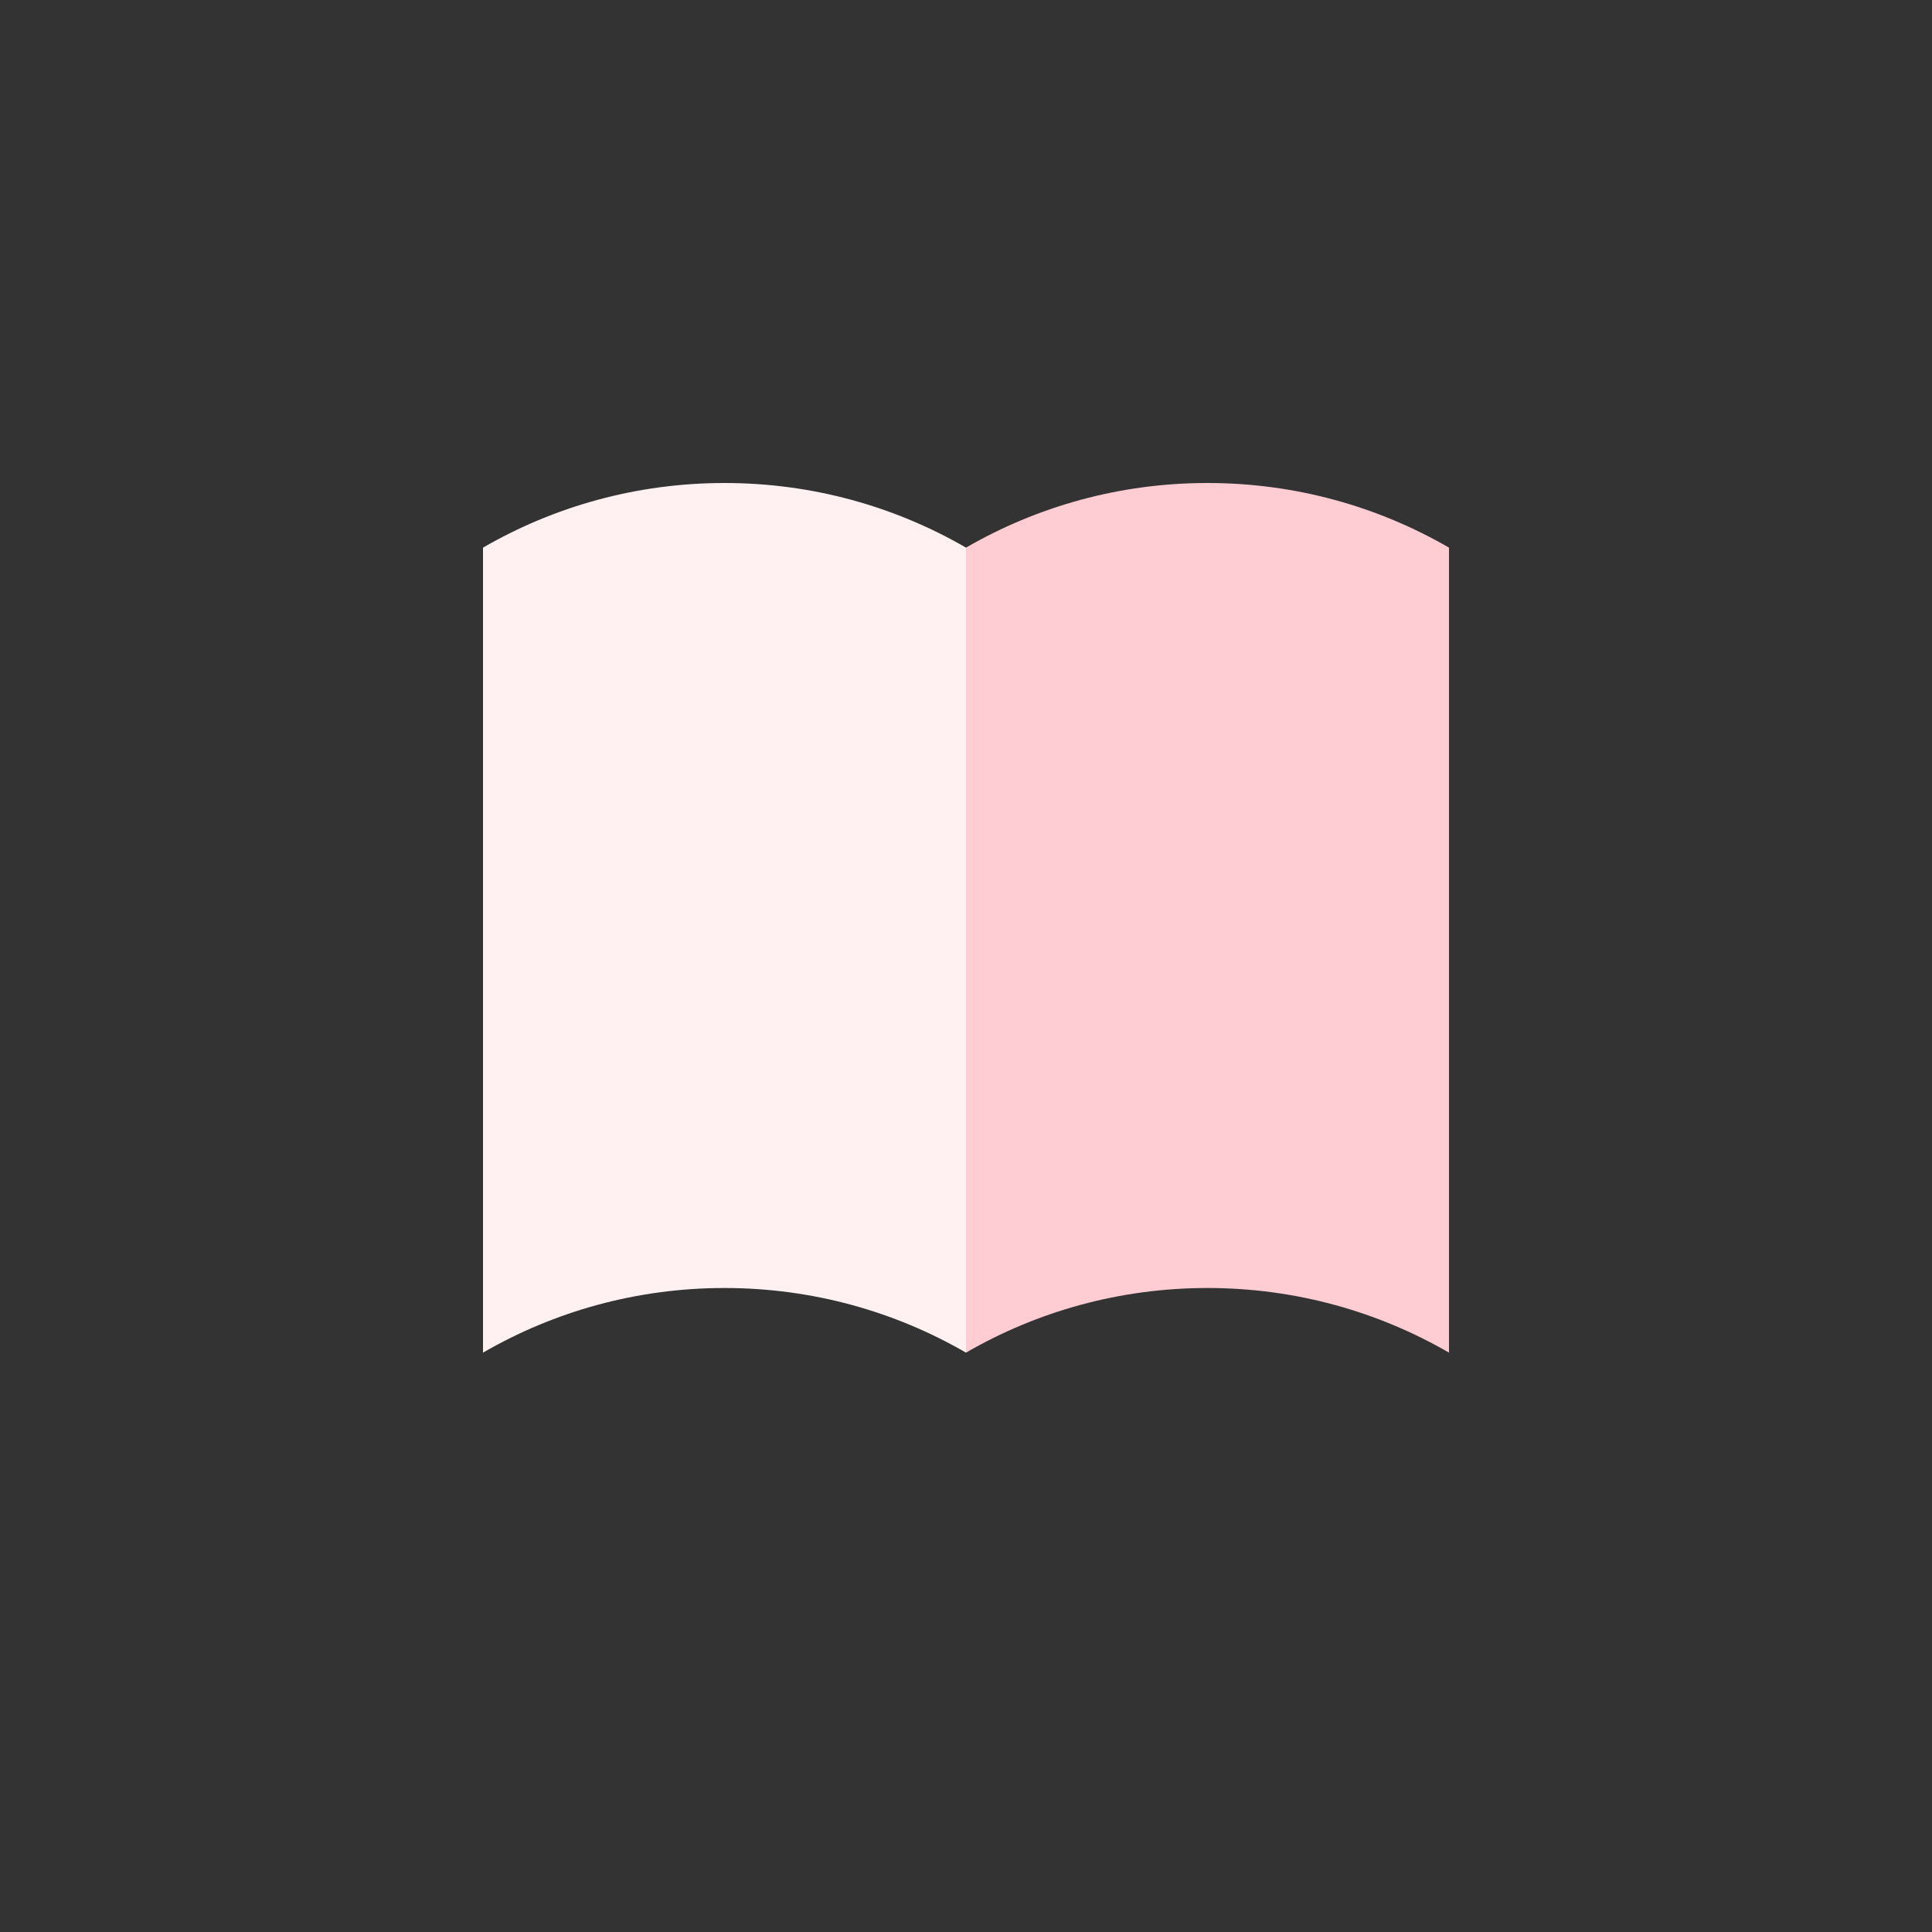 <svg xmlns:xlink="http://www.w3.org/1999/xlink" xmlns="http://www.w3.org/2000/svg" class="h-6 w-6" viewBox="0 0 24 24" width="24"  height="24" ><rect x="0" y="0" width="24" height="24" fill="#333333" stroke="none"/><path fill-rule="evenodd" clip-rule="evenodd" d="M9 6C10.093 6 11.117 6.292 12 6.803V16.803C11.117 16.292 10.093 16 9 16C7.907 16 6.883 16.292 6 16.803V6.803C6.883 6.292 7.907 6 9 6Z" fill="#FFF1F2"></path><path fill-rule="evenodd" clip-rule="evenodd" d="M15 6C16.093 6 17.117 6.292 18 6.803V16.803C17.117 16.292 16.093 16 15 16C13.907 16 12.883 16.292 12 16.803V6.803C12.883 6.292 13.907 6 15 6Z" fill="#FECDD3"></path></svg>